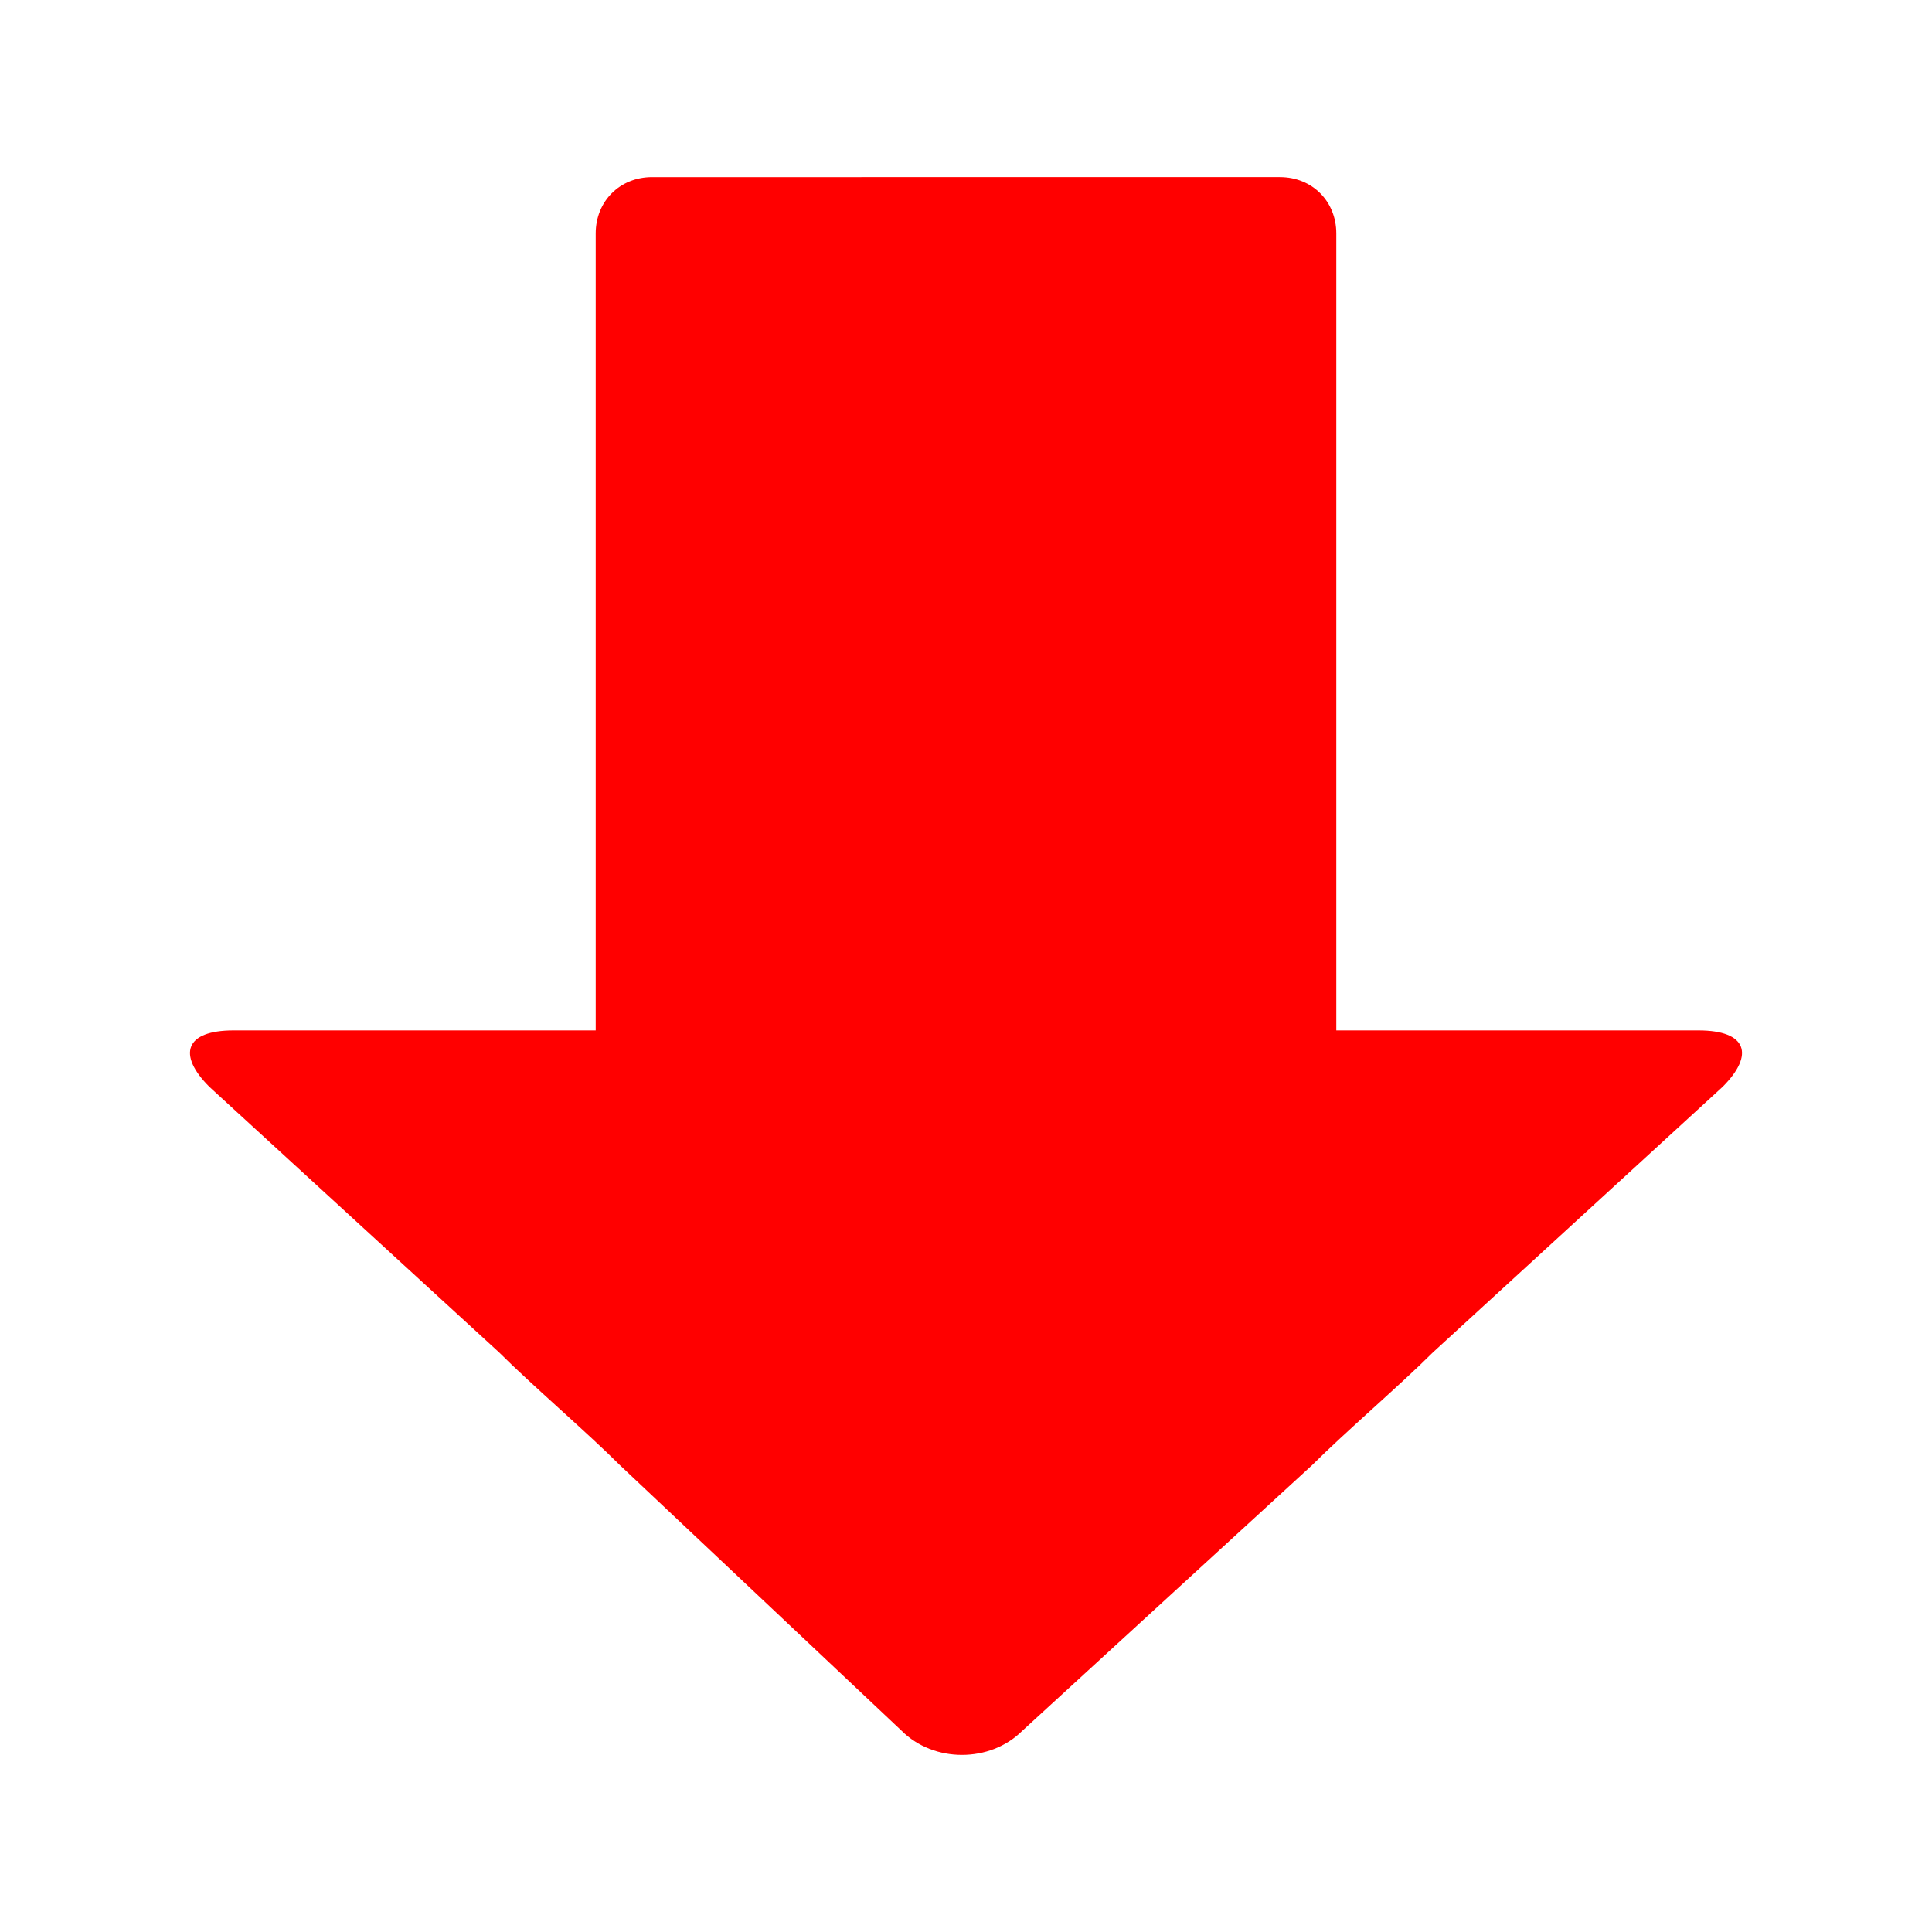 <?xml version="1.0" encoding="utf-8"?>
<!-- Generator: Adobe Illustrator 25.2.3, SVG Export Plug-In . SVG Version: 6.00 Build 0)  -->
<svg version="1.1" id="Layer_1" xmlns="http://www.w3.org/2000/svg" xmlns:xlink="http://www.w3.org/1999/xlink" x="0px" y="0px"
	 viewBox="0 0 24 24" style="enable-background:new 0 0 24 24;" xml:space="preserve">
<style type="text/css">
	.st0{fill:#FF0000;}
</style>
<path class="st0" d="M21.1,12.8h-4.5V2.9c0-0.4-0.3-0.7-0.7-0.7H8.1c-0.4,0-0.7,0.3-0.7,0.7v9.9H2.9c-0.6,0-0.7,0.3-0.3,0.7l3.6,3.3
	c0.4,0.4,1.1,1,1.5,1.4l3.5,3.3c0.4,0.4,1.1,0.4,1.5,0l3.6-3.3c0.4-0.4,1.1-1,1.5-1.4l3.6-3.3C21.8,13.1,21.7,12.8,21.1,12.8z"/>
</svg>

